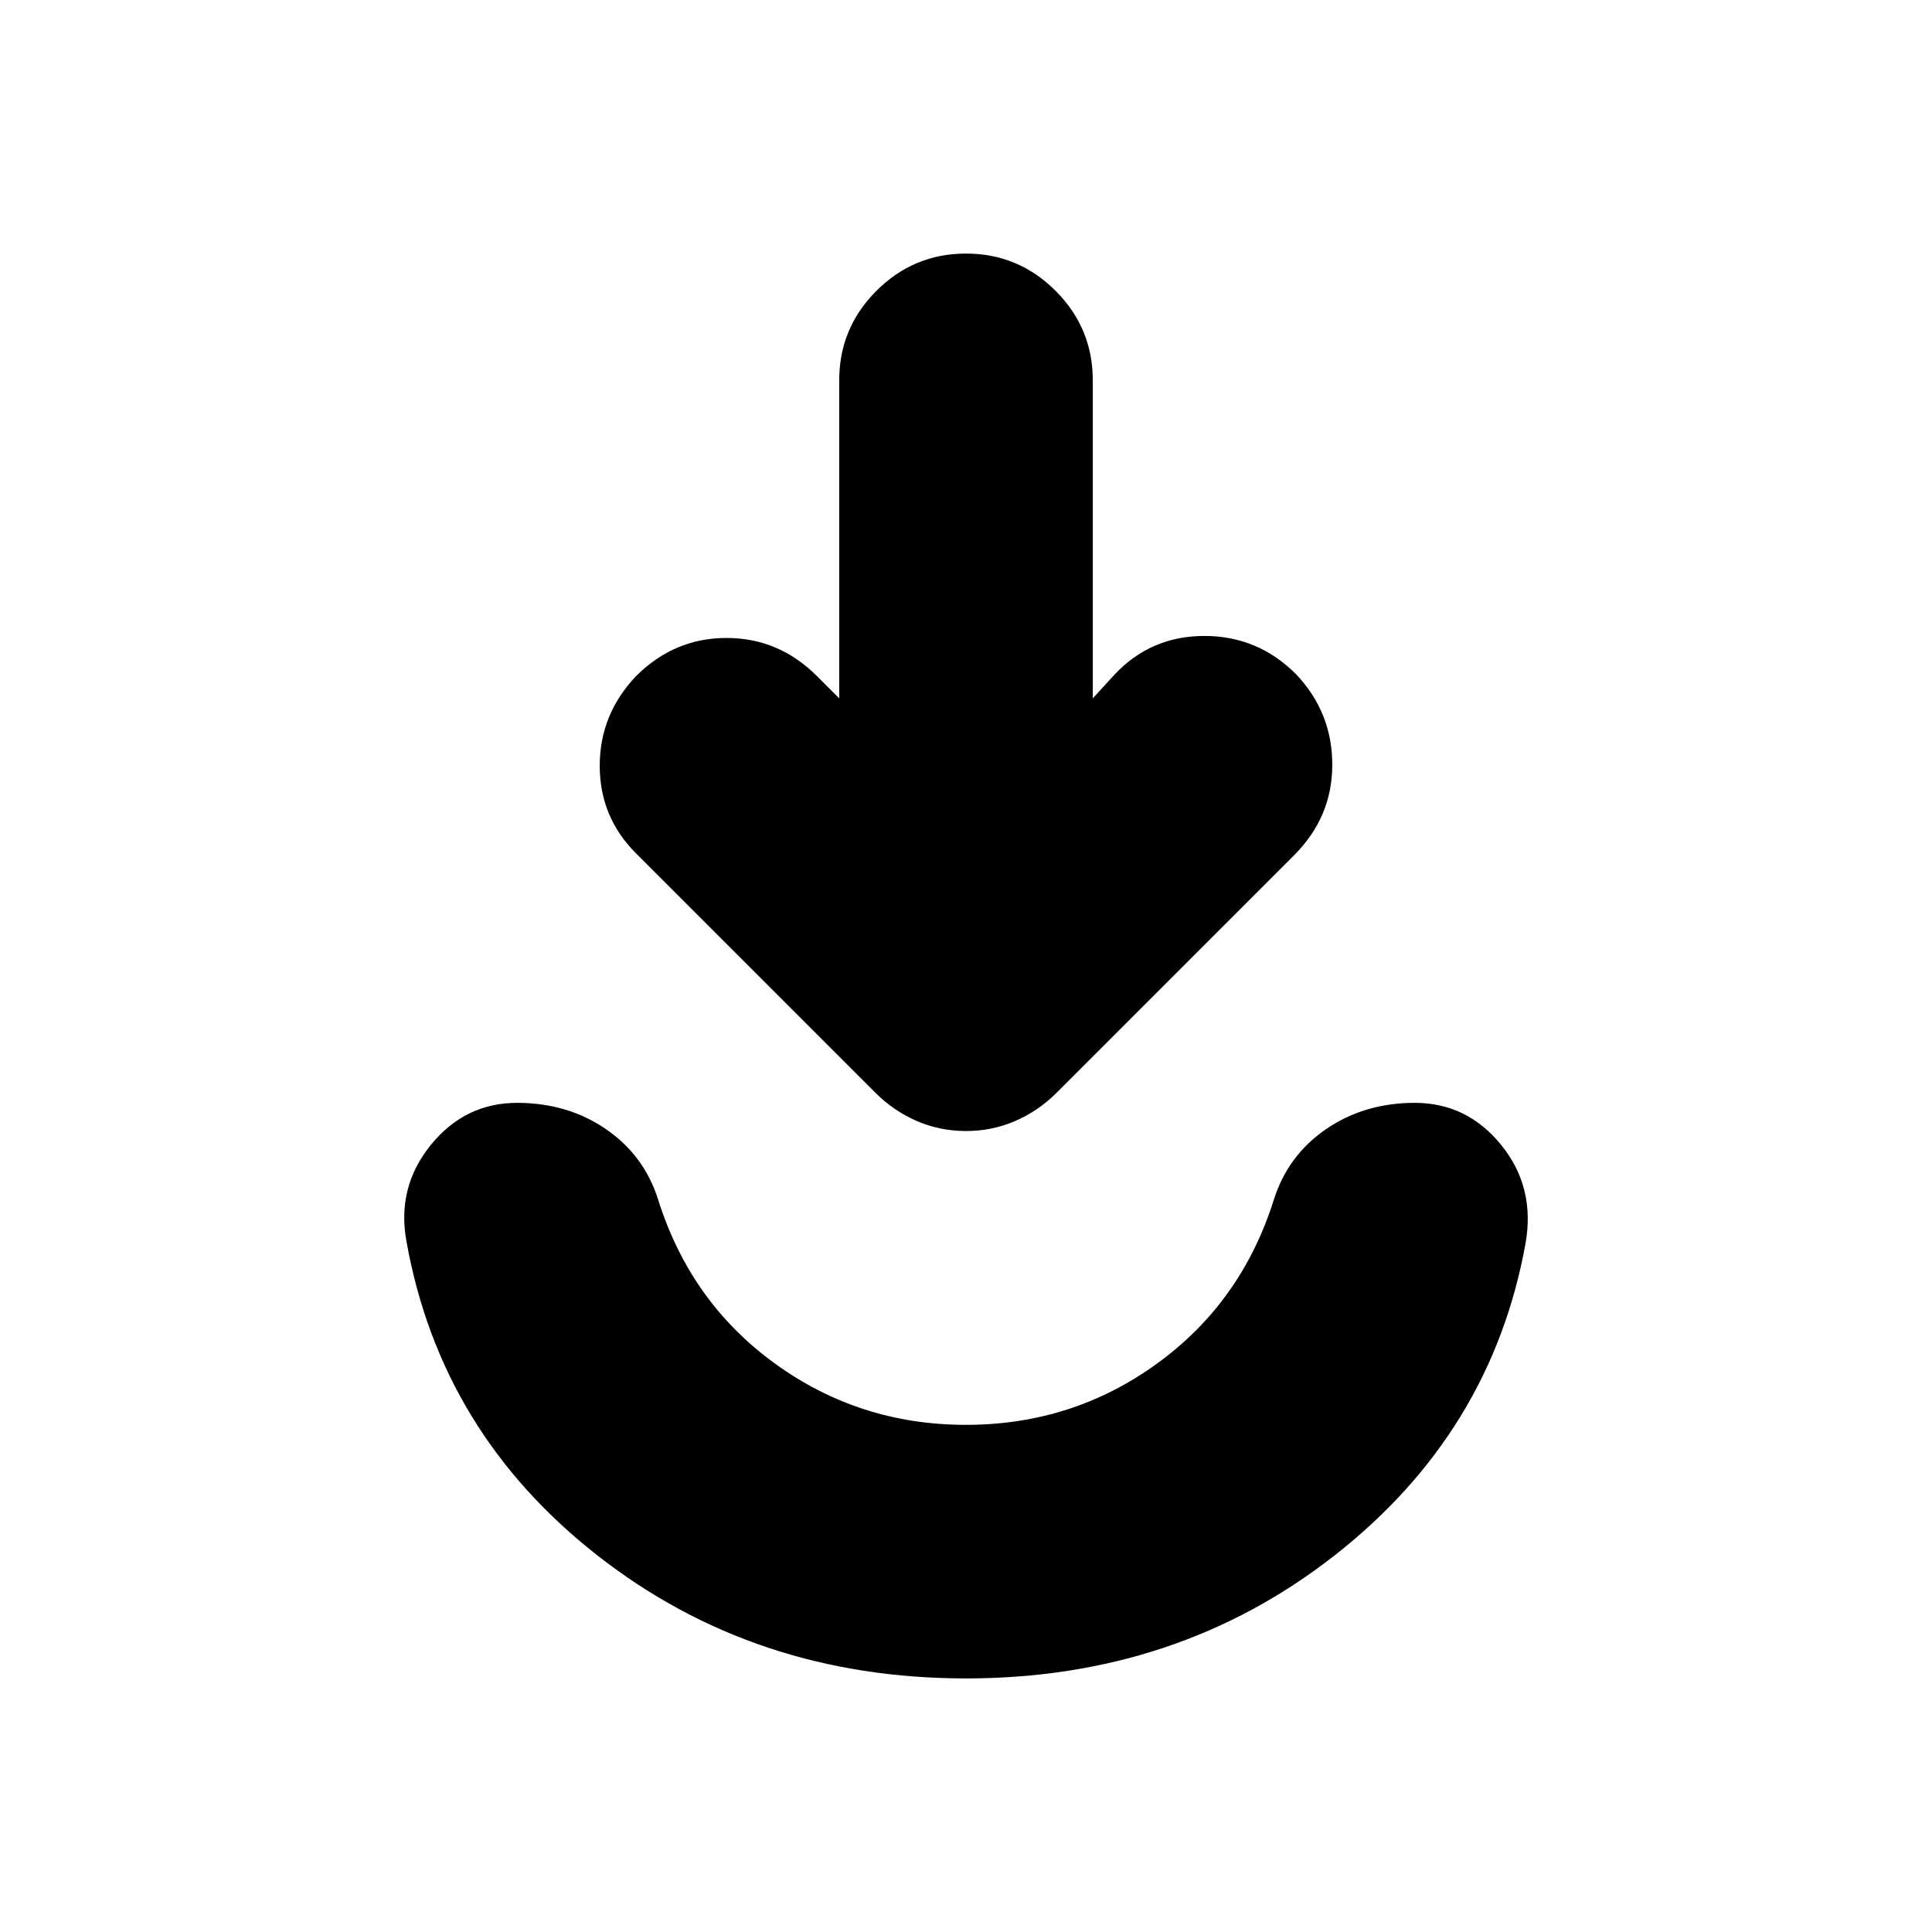 <svg xmlns="http://www.w3.org/2000/svg" height="24" viewBox="0 -960 960 960" width="24"><path d="M480-126q-105 0-183-61t-95-156q-5-27 12-48t43-21q25 0 44 13t26 35q16 51 58 81.5t95 30.5q53 0 95-30.5t58-81.5q7-22 26-35t44-13q26 0 43 21t12 49q-17 94-95 155t-183 61Zm-63-487v-158q0-26 18.5-44.5T480-834q26 0 44.5 18.5T543-771v158l11-12q18-19 44.5-19t45.5 19q18 19 18 45t-19 45L525-417q-9 9-20.5 14t-24.5 5q-13 0-24.5-5T435-417L316-536q-18-18-18-43.5t18-44.5q19-19 45-19t45 19l11 11Z"/></svg>